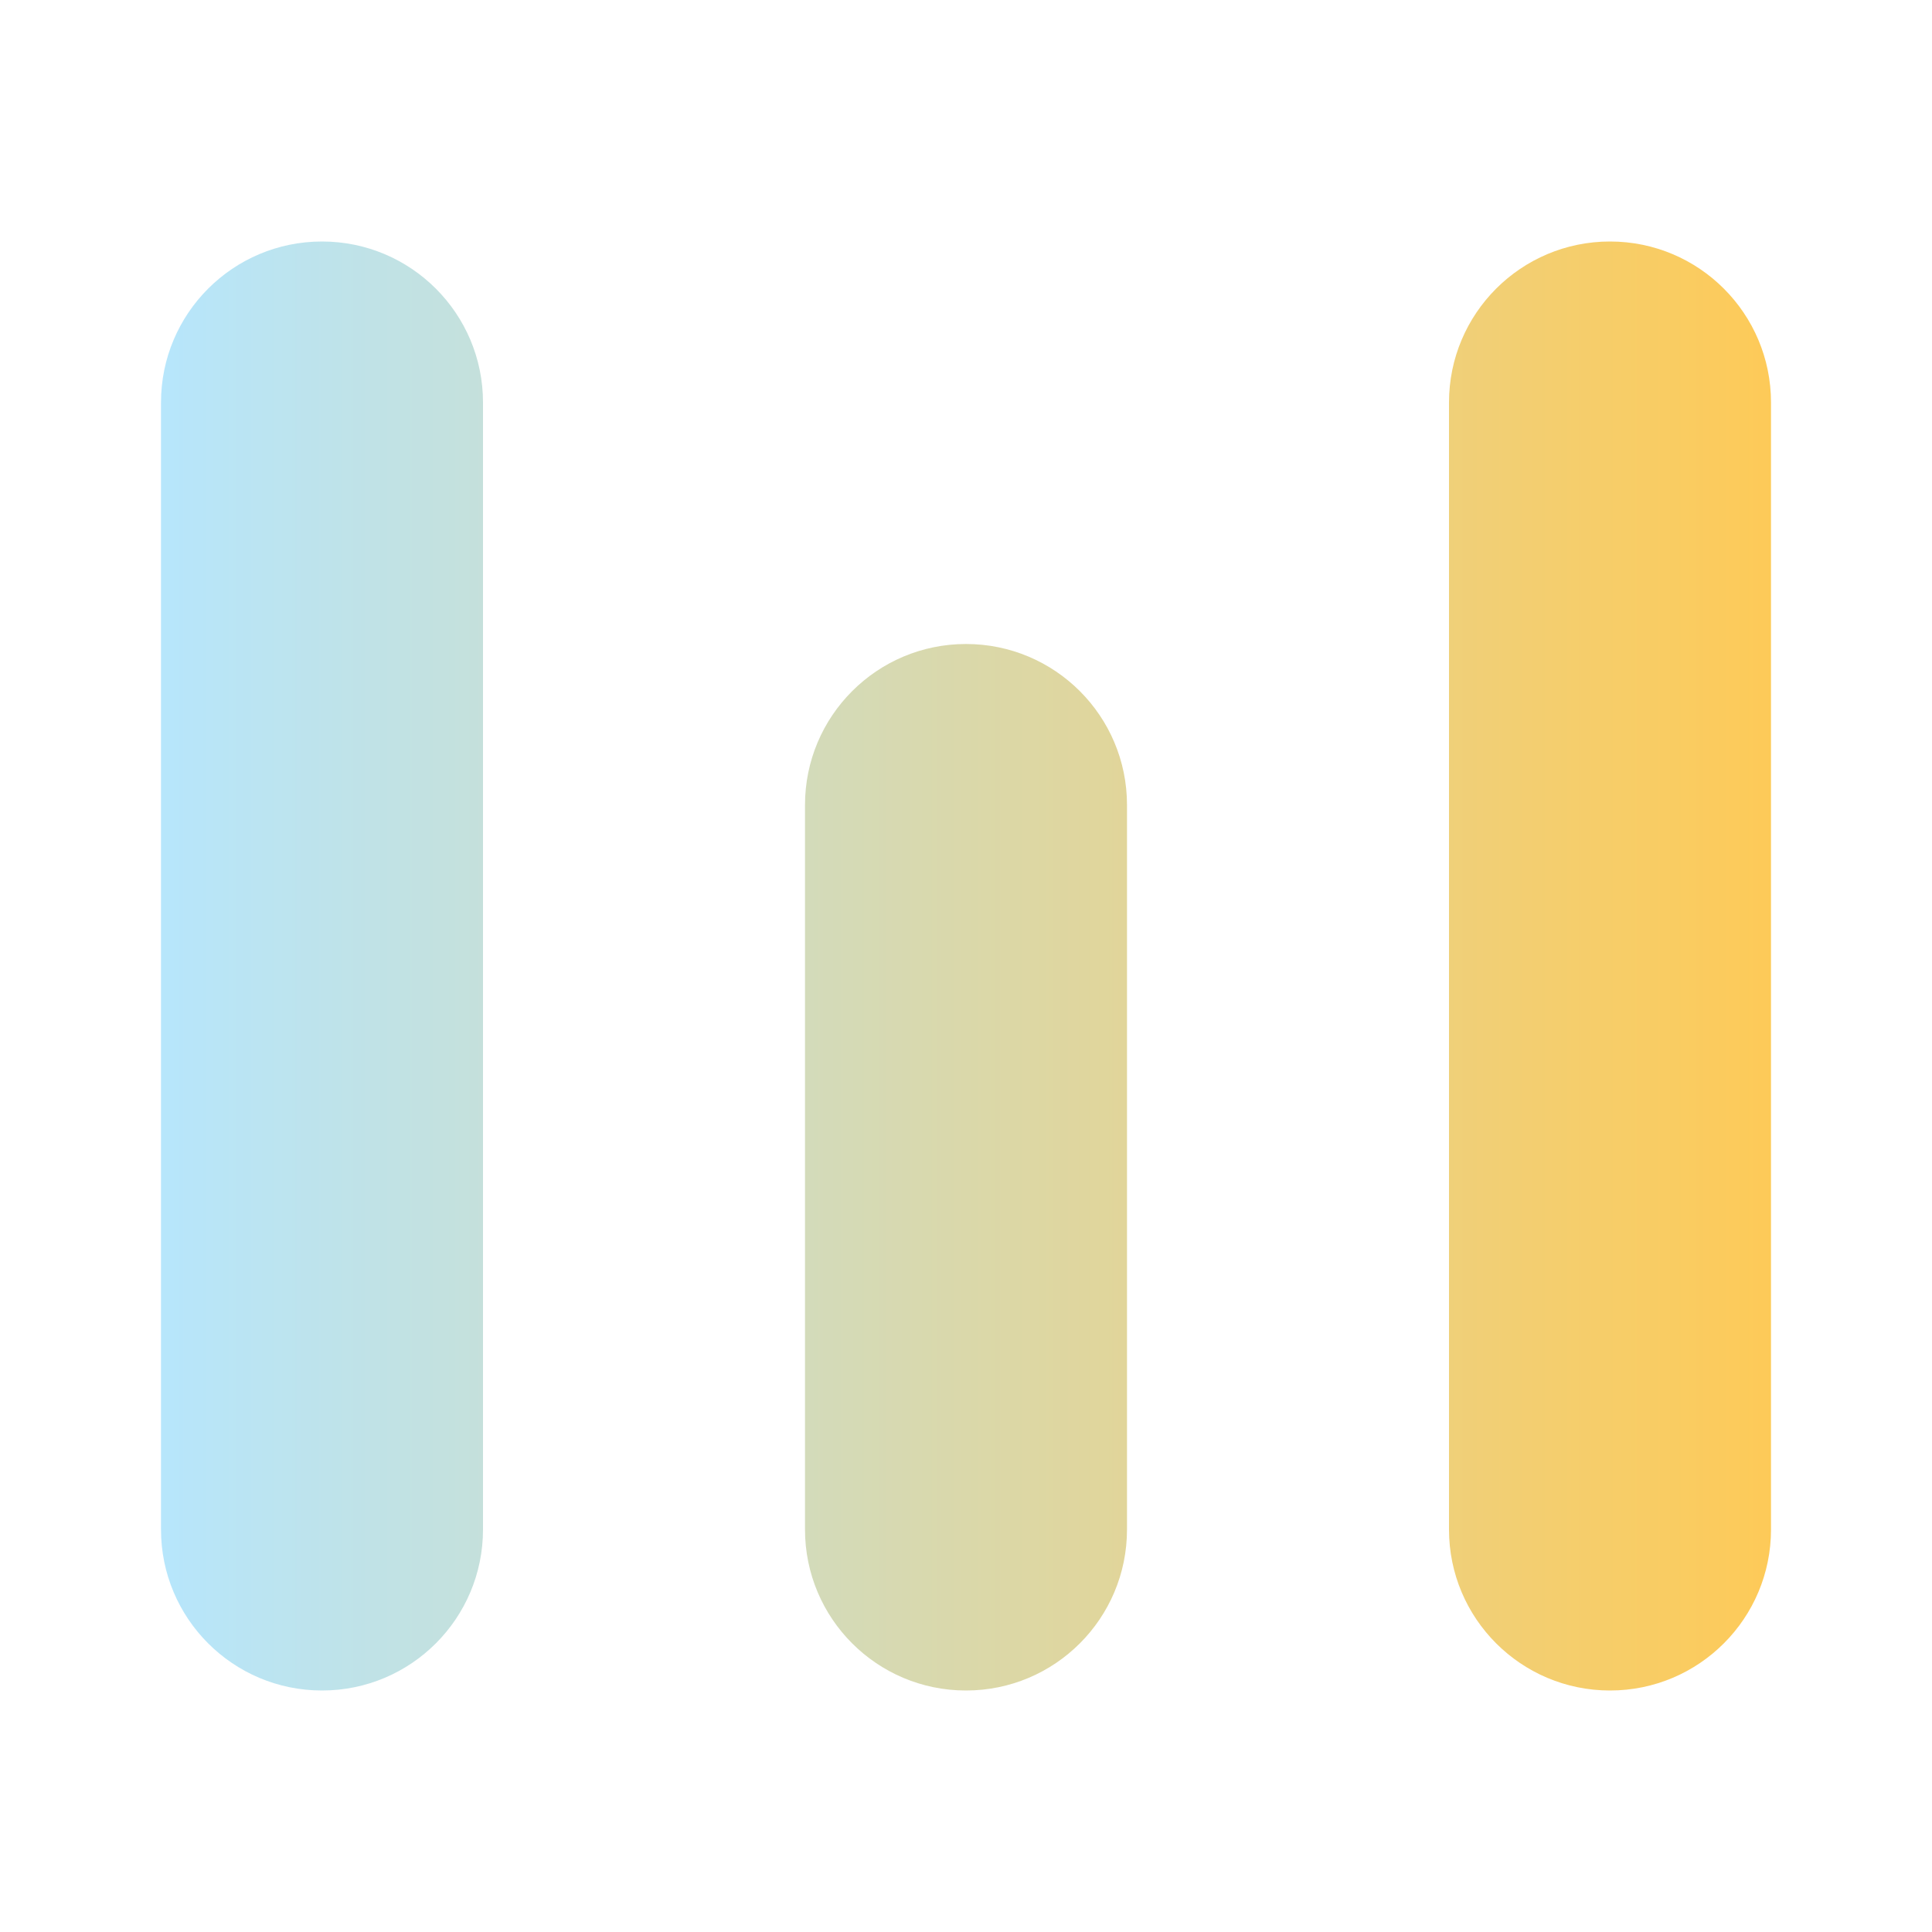 <svg class="analyze-icon" width="24" height="24" viewBox="0 0 24 24" fill="none" xmlns="http://www.w3.org/2000/svg">
  <path fill-rule="evenodd" clip-rule="evenodd" d="M2 5C2 3.895 2.895 3 4 3C5.105 3 6 3.895 6 5V19C6 20.105 5.105 21 4 21C2.895 21 2 20.105 2 19V5ZM10 10C10 8.895 10.895 8 12 8C13.105 8 14 8.895 14 10V19C14 20.105 13.105 21 12 21C10.895 21 10 20.105 10 19V10ZM20 3C18.895 3 18 3.895 18 5V19C18 20.105 18.895 21 20 21C21.105 21 22 20.105 22 19V5C22 3.895 21.105 3 20 3Z" fill="url(#gradient)"/>
  <defs>
    <linearGradient id="gradient" x1="0%" y1="0%" x2="100%" y2="0%">
      <stop offset="0%" style="stop-color: #b6e6fd; stop-opacity: 1" />
      <stop offset="100%" style="stop-color: #feca57; stop-opacity: 1" />
    </linearGradient>
  </defs>
</svg>

